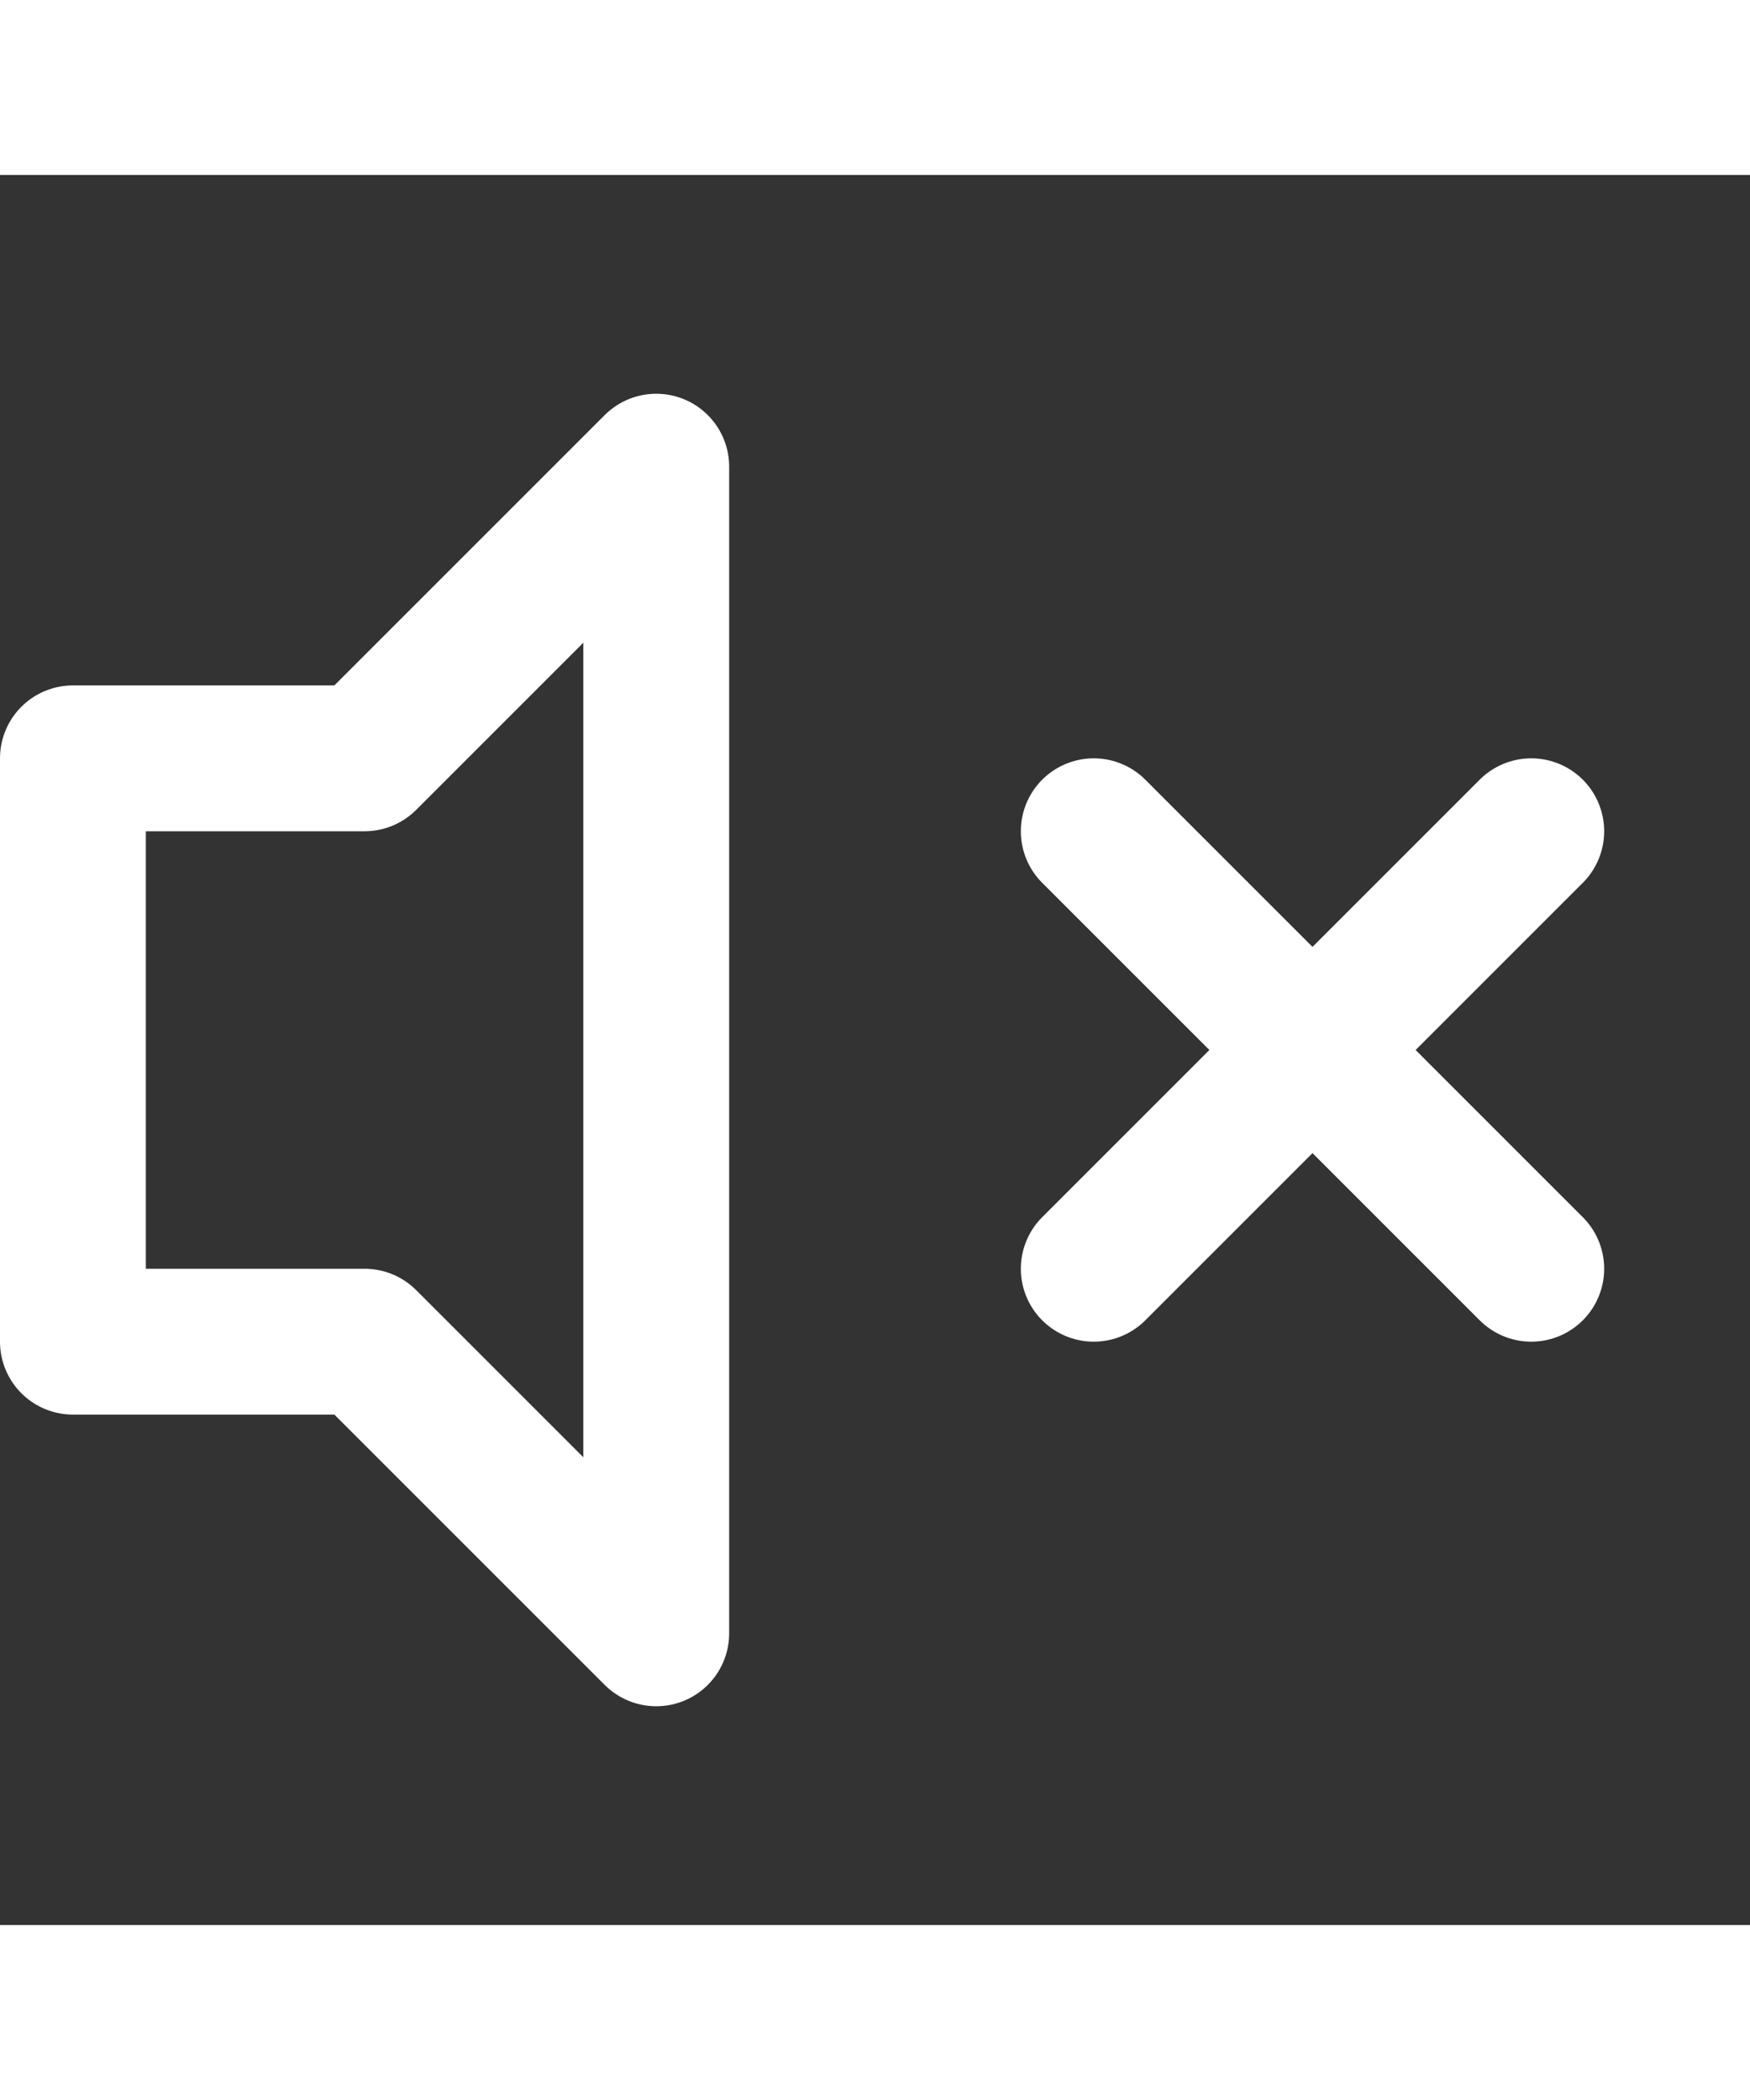 <svg width="20" height="24" viewBox="0 0 24 24" fill="none" 
     stroke="white" stroke-width="2" stroke-linecap="round" 
     stroke-linejoin="round" xmlns="http://www.w3.org/2000/svg">
  <rect x="0" y="0" width="24" height="24" fill="#333333" stroke="none"/>
  <!-- Speaker -->
  <polygon points="1 8 5 8 9 4 9 20 5 16 1 16 1 8" />
  
  <!-- Cross (X) -->
  <line x1="15" y1="9" x2="21" y2="15" />
  <line x1="21" y1="9" x2="15" y2="15" />
</svg>
